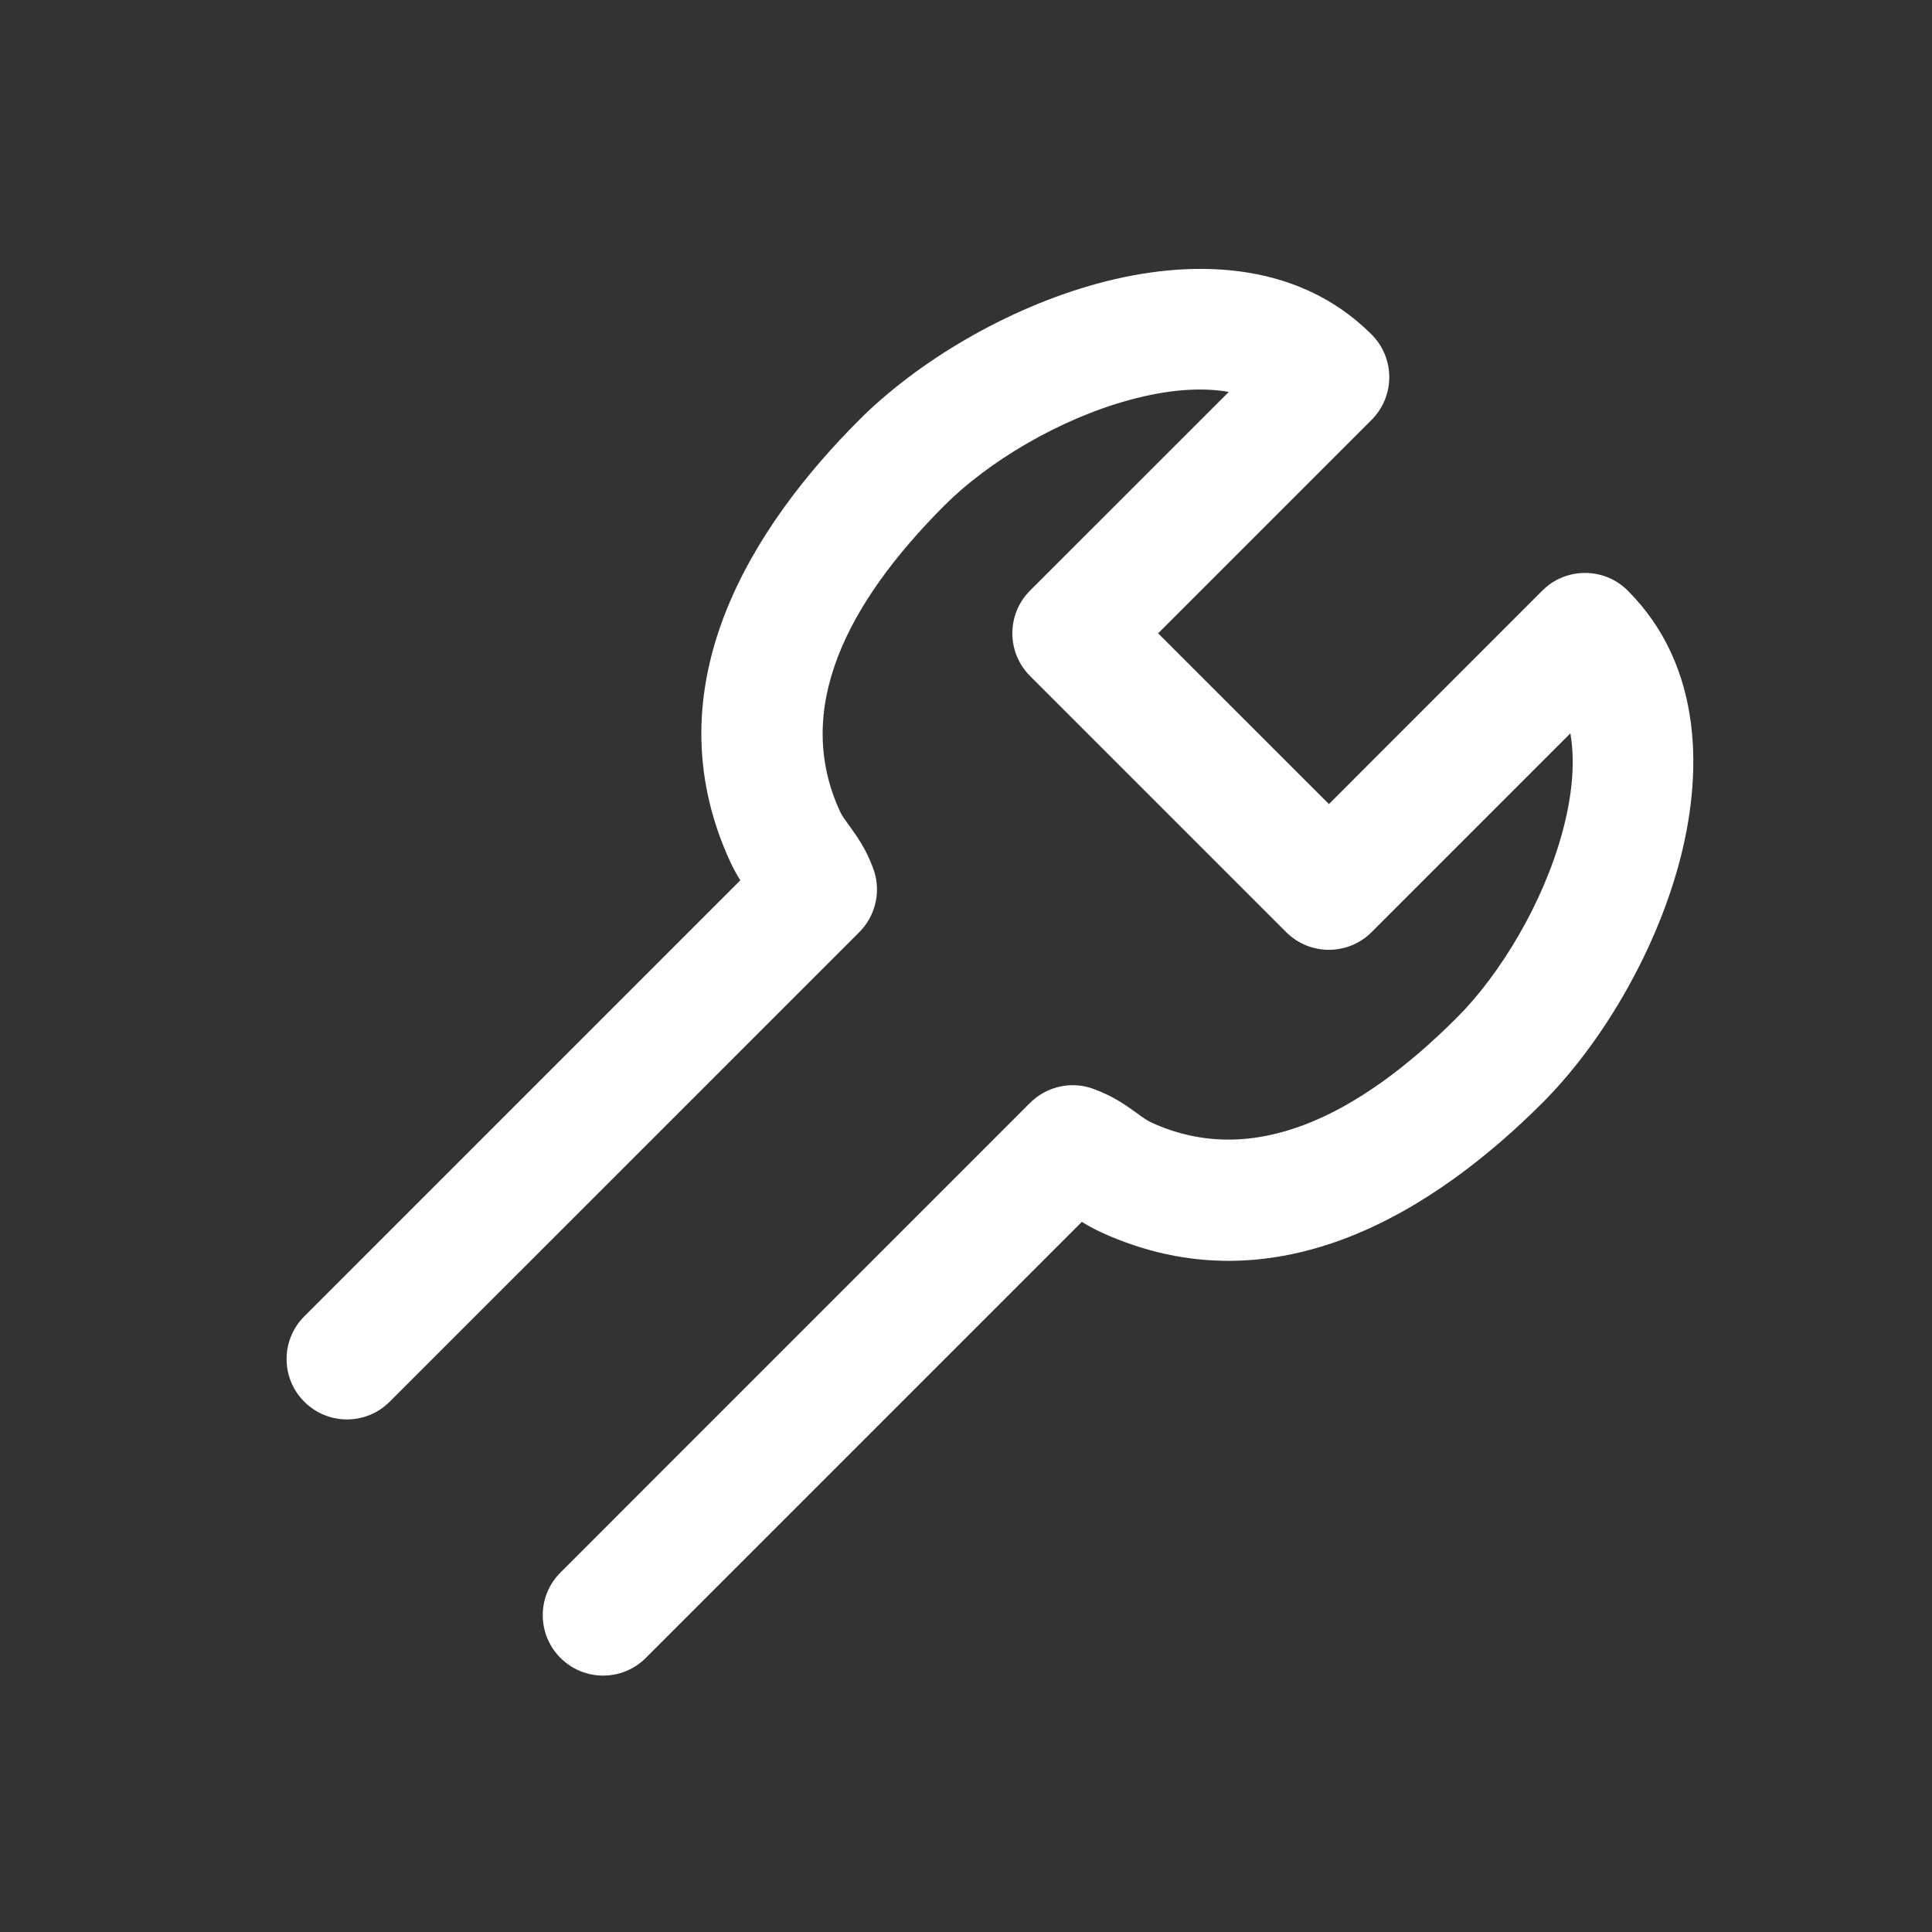 <svg width="32" height="32" viewBox="0 0 32 32" fill="none" xmlns="http://www.w3.org/2000/svg">
<rect x="0" y="0" width="32" height="32" fill="#333333" stroke="none"/>
<path d="M15.647 8.368C16.364 7.651 17.536 6.944 18.706 6.625C19.347 6.45 19.9 6.412 20.353 6.491L17.061 9.782C16.67 10.173 16.67 10.806 17.061 11.197L21.303 15.439C21.693 15.829 22.327 15.83 22.718 15.439L22.722 15.435L22.723 15.434L22.729 15.429L22.73 15.427L26.01 12.147C26.089 12.601 26.05 13.153 25.875 13.794C25.556 14.964 24.849 16.137 24.132 16.854C22.496 18.49 20.75 19.361 19.072 18.593C18.996 18.558 18.948 18.523 18.802 18.417L18.799 18.415C18.658 18.313 18.441 18.157 18.131 18.043C18.08 18.023 18.029 18.008 17.976 17.996C17.684 17.934 17.388 18.007 17.161 18.18C17.12 18.211 17.081 18.245 17.045 18.283L9.283 26.046C8.892 26.436 8.892 27.069 9.283 27.46C9.673 27.851 10.306 27.851 10.697 27.46L17.919 20.238C18.011 20.295 18.119 20.356 18.239 20.411C21.164 21.749 23.818 19.995 25.546 18.268C26.511 17.303 27.395 15.823 27.805 14.32C28.206 12.847 28.221 11.043 26.96 9.782C26.57 9.392 25.937 9.392 25.546 9.782L22.011 13.318L19.182 10.49L22.718 6.954C23.108 6.564 23.108 5.93 22.718 5.54C21.457 4.279 19.653 4.294 18.18 4.696C16.677 5.105 15.197 5.989 14.232 6.954C12.505 8.682 10.751 11.336 12.089 14.261C12.144 14.381 12.205 14.489 12.262 14.581L5.04 21.803C4.649 22.194 4.649 22.827 5.04 23.217C5.43 23.608 6.064 23.608 6.454 23.217L14.217 15.455C14.359 15.319 14.458 15.143 14.501 14.952C14.532 14.815 14.534 14.669 14.504 14.524C14.492 14.472 14.477 14.42 14.457 14.369C14.343 14.059 14.187 13.842 14.085 13.702L14.083 13.698C13.977 13.553 13.942 13.504 13.908 13.429C13.14 11.75 14.011 10.004 15.647 8.368Z" fill="white"/>
</svg>
